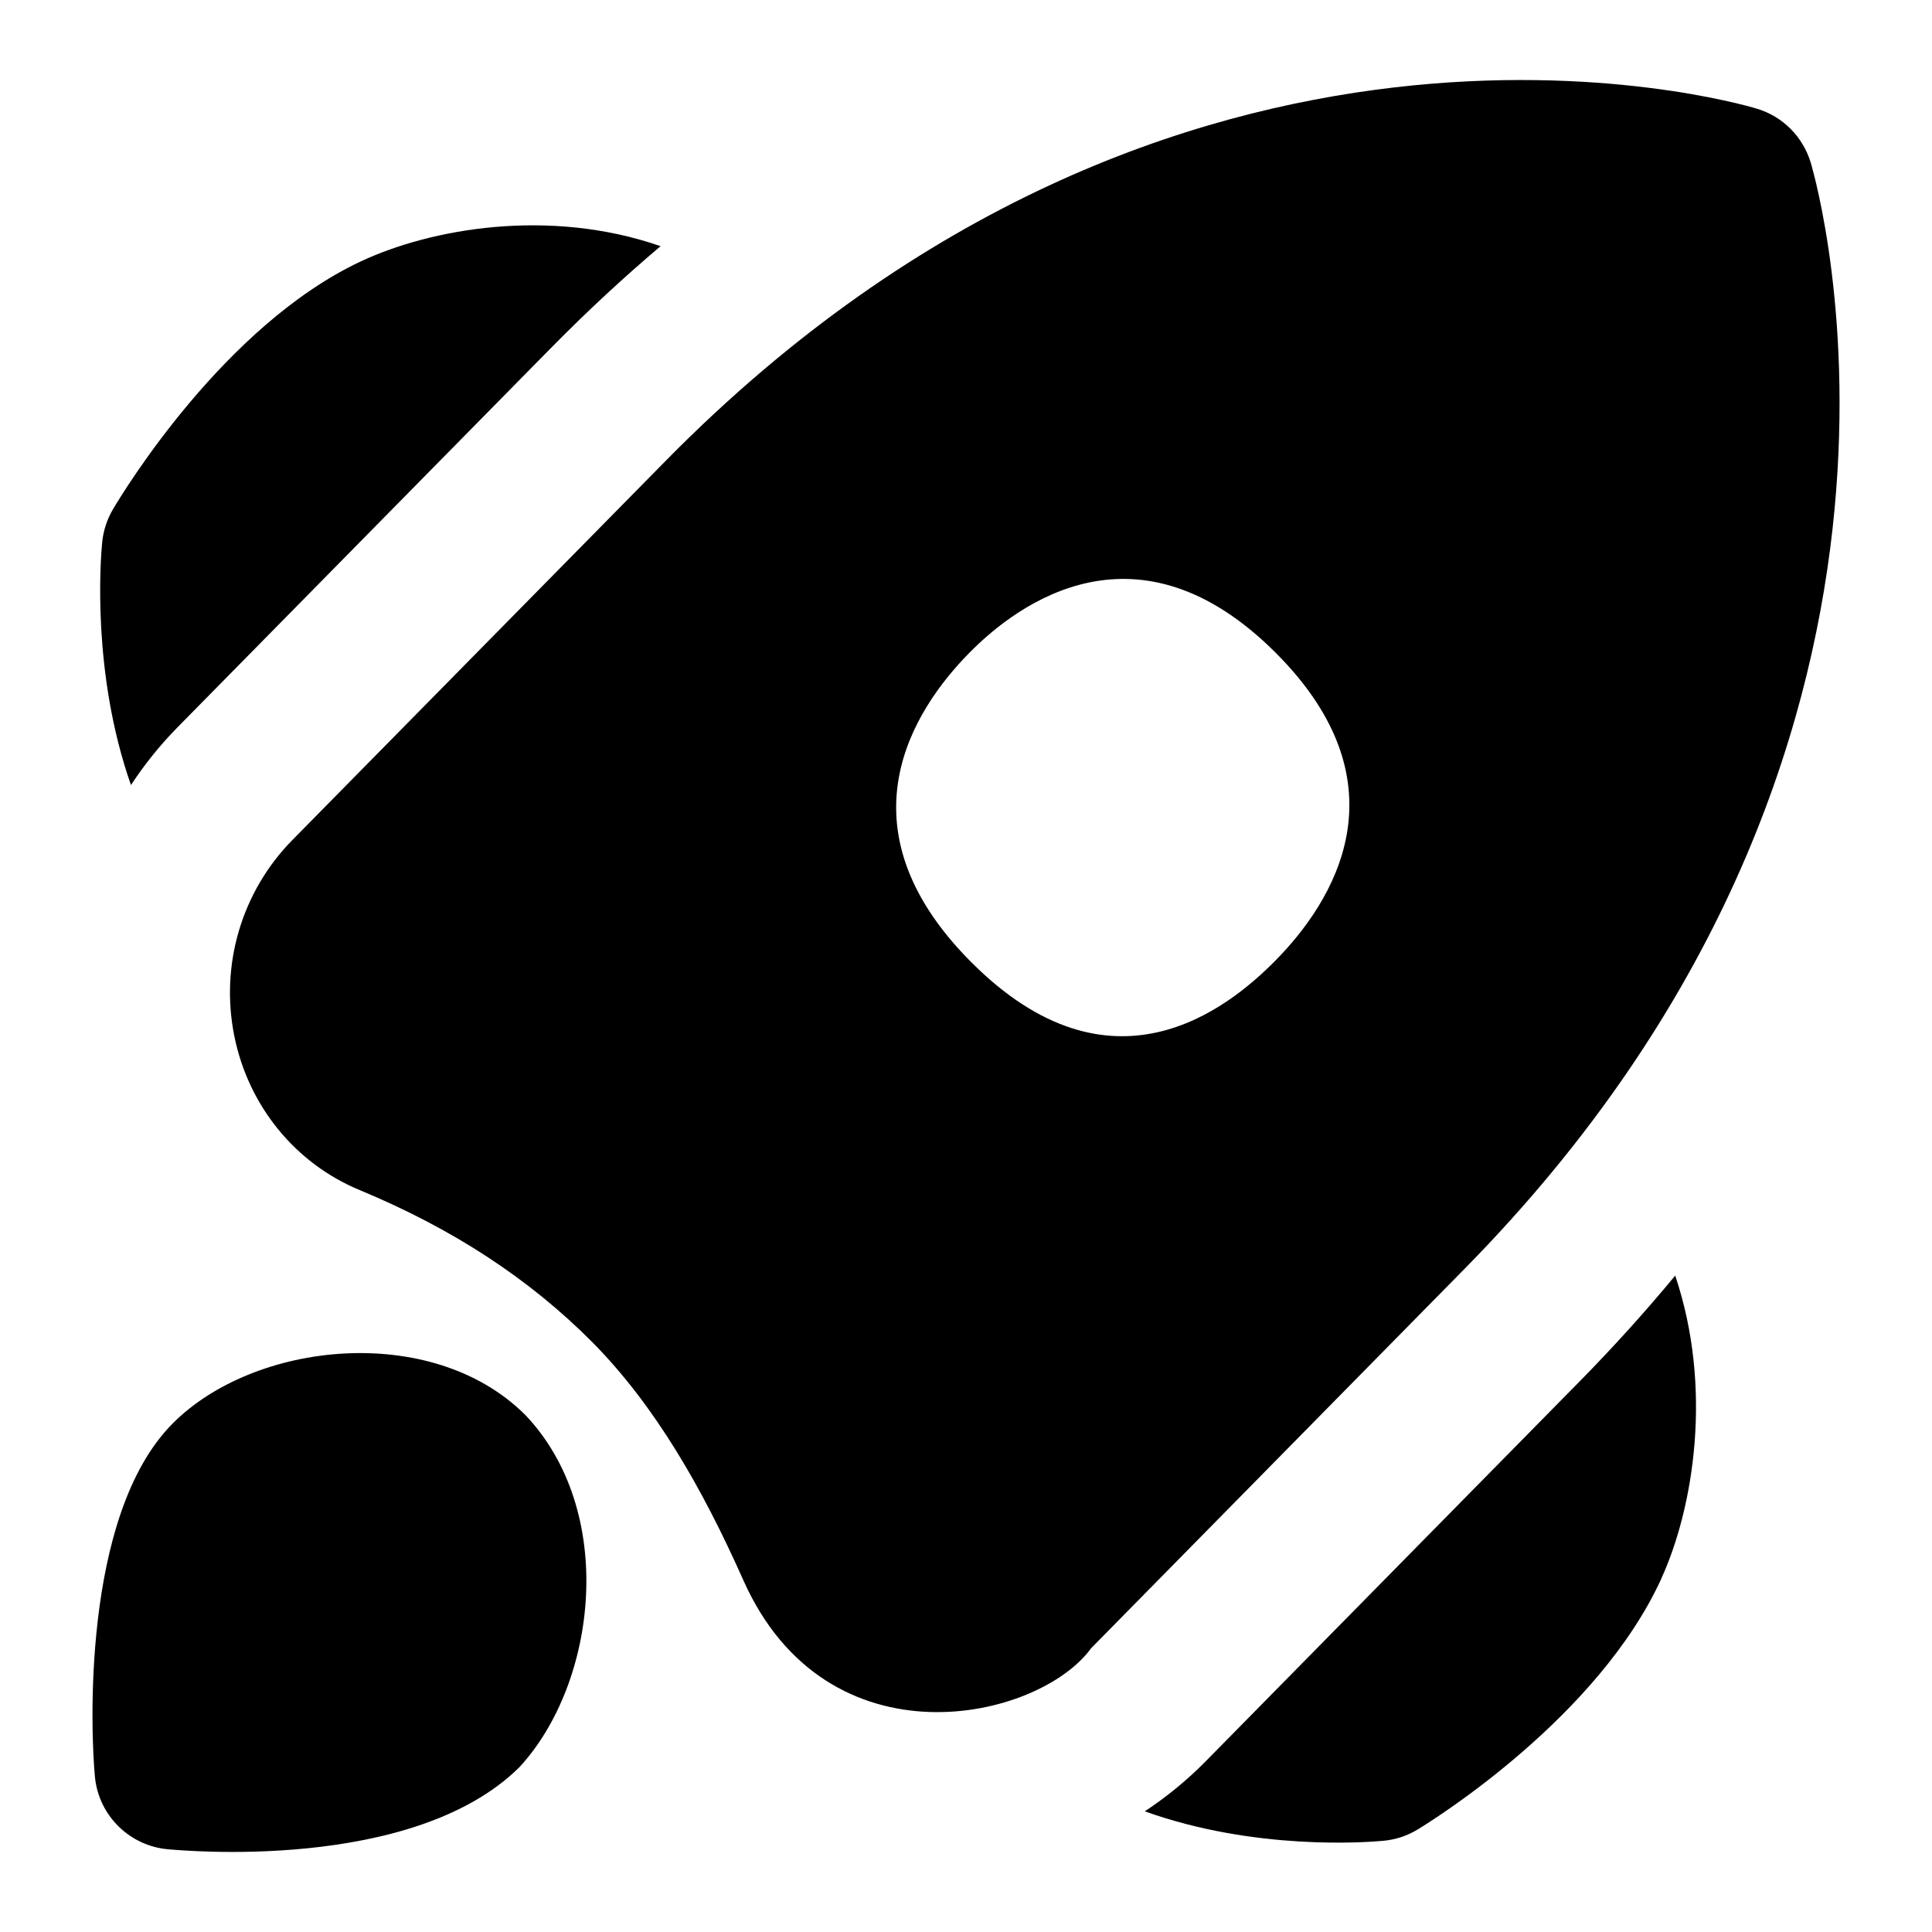 <?xml version="1.0" encoding="UTF-8"?>
<svg xmlns="http://www.w3.org/2000/svg" id="Layer_1" data-name="Layer 1" viewBox="0 0 24 24">
  <path d="M6.517,17.569c-1.157-1.145-3.364-.909-4.379,.121-1.132,1.149-1.008,3.87-.959,4.381,.046,.483,.432,.863,.916,.902,.13,.01,3.028,.294,4.356-1.019,.97-1.049,1.218-3.185,.066-4.386Z"/>
  <g>
    <path d="M18.196,15.759c6.363-6.464,4.385-13.443,4.298-13.737-.097-.323-.348-.576-.67-.672-.291-.088-7.207-2.073-13.552,4.372L3.631,10.436c-.63,.641-.9,1.553-.719,2.44,.175,.862,.755,1.576,1.557,1.908,1.154,.479,2.107,1.101,2.896,1.896,.768,.78,1.353,1.791,1.869,2.95,1.041,2.336,3.666,1.747,4.321,.844l4.641-4.715Zm-6.125-3.801l-.029-.029c-1.636-1.662-.703-3.106,0-3.82,.611-.62,2.095-1.71,3.805,0,1.649,1.649,.703,3.106,0,3.82-.61,.62-2.05,1.755-3.776,.029Z"/>
    <path d="M2.206,9.034L6.847,4.32c.45-.457,.904-.877,1.359-1.262-1.382-.48-2.856-.22-3.73,.192-1.688,.795-2.935,2.844-3.072,3.075-.075,.127-.121,.268-.135,.415-.021,.215-.129,1.627,.358,3.012,.167-.255,.36-.495,.578-.717Z"/>
    <path d="M20.638,19.608c.402-.881,.642-2.367,.172-3.762-.364,.44-.76,.88-1.189,1.316l-4.641,4.715c-.233,.237-.488,.445-.759,.624,1.365,.49,2.751,.386,2.964,.366,.151-.014,.298-.062,.428-.142,.227-.138,2.245-1.405,3.026-3.117Z"/>
  </g>
</svg>
